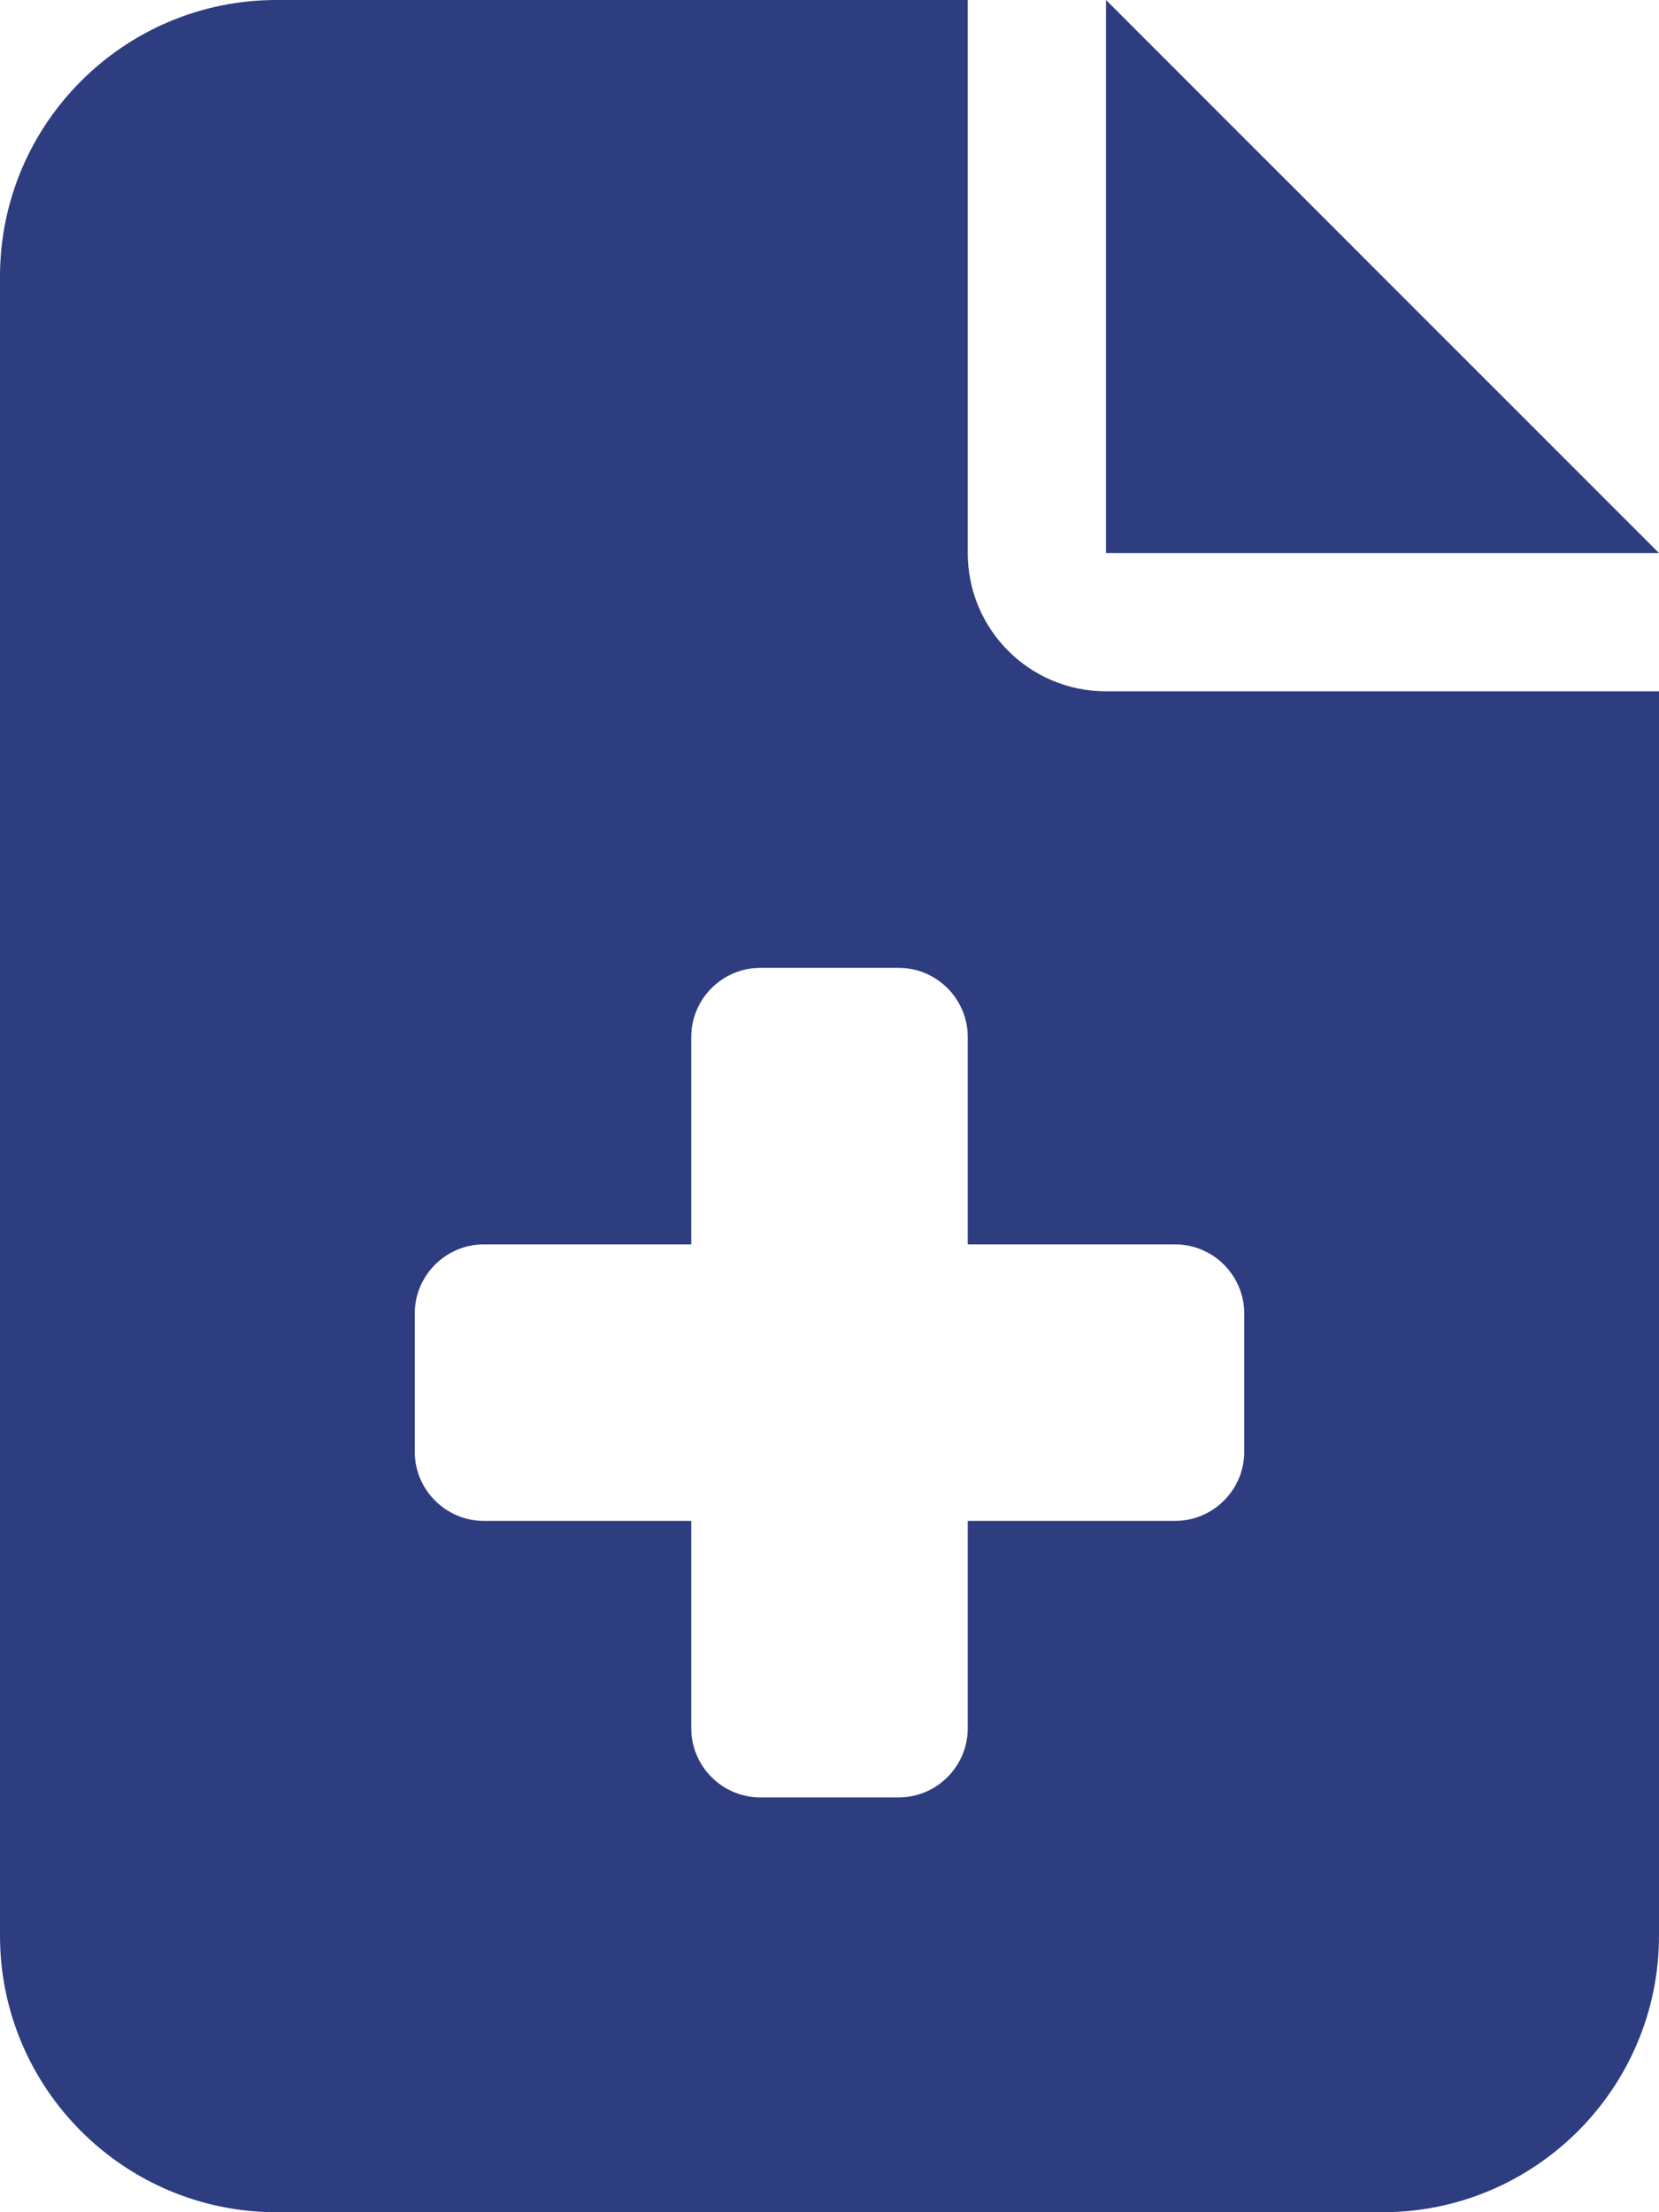 <svg width="15" height="20" viewBox="0 0 15 20" fill="none" xmlns="http://www.w3.org/2000/svg">
<path d="M2.5 0C1.121 0 0 1.121 0 2.5V17.5C0 18.879 1.121 20 2.5 20H12.5C13.879 20 15 18.879 15 17.5V6.25H10C9.309 6.25 8.75 5.691 8.75 5V0H2.5ZM10 0V5H15L10 0ZM6.25 9.375C6.25 9.031 6.531 8.75 6.875 8.75H8.125C8.469 8.75 8.75 9.031 8.75 9.375V11.25H10.625C10.969 11.25 11.25 11.531 11.25 11.875V13.125C11.25 13.469 10.969 13.75 10.625 13.75H8.75V15.625C8.75 15.969 8.469 16.25 8.125 16.25H6.875C6.531 16.25 6.25 15.969 6.25 15.625V13.75H4.375C4.031 13.75 3.75 13.469 3.75 13.125V11.875C3.75 11.531 4.031 11.25 4.375 11.25H6.25V9.375Z" fill="#2D3D80"/>
</svg>
